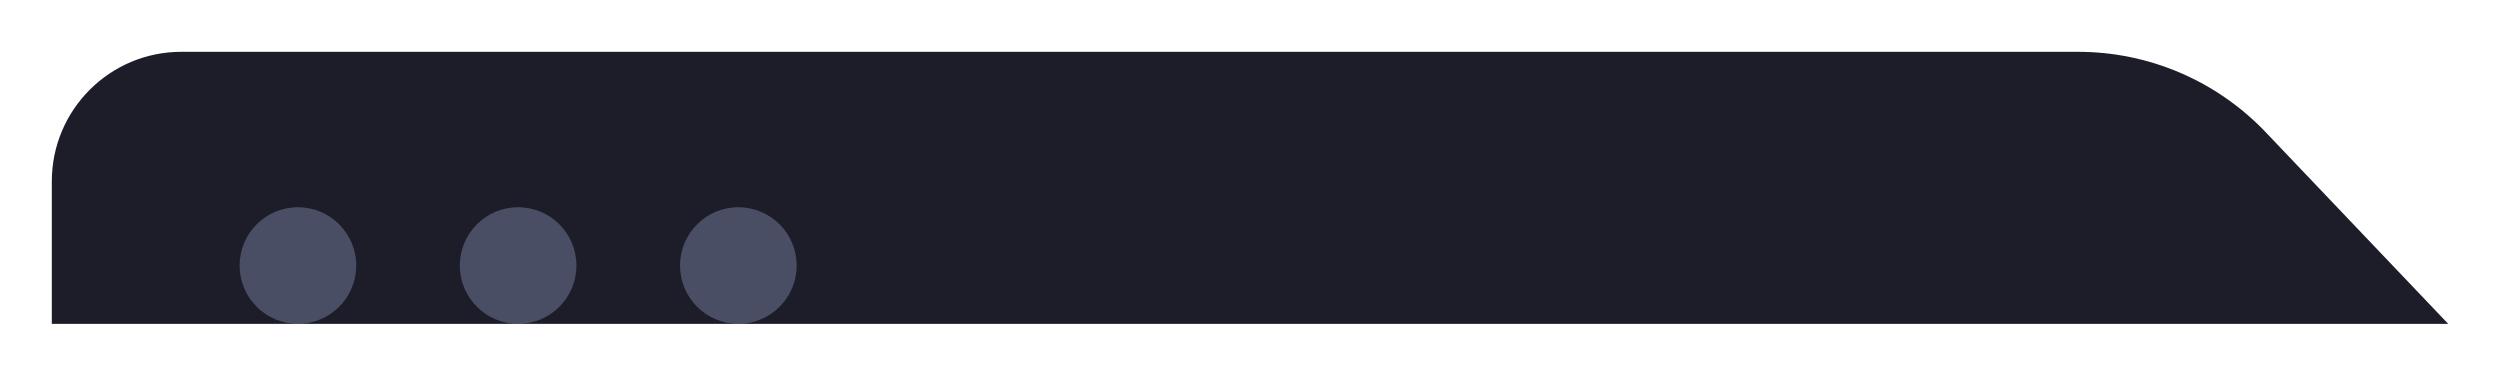 <svg width="193" height="29" viewBox="0 0 193 29" fill="none" xmlns="http://www.w3.org/2000/svg">
<g filter="url(#filter0_d_4_2619)">
<path d="M4 10C4 4.477 8.477 0 14 0H160.429C165.902 0 171.136 2.243 174.911 6.207L189 21H4V10Z" fill="#1C1D29"/>
<g opacity="0.5">
<circle cx="23" cy="16.5" r="4.5" fill="#7780A1"/>
<circle cx="40" cy="16.5" r="4.5" fill="#7780A1"/>
<circle cx="57" cy="16.5" r="4.5" fill="#7780A1"/>
</g>
</g>
<defs>
<filter id="filter0_d_4_2619" x="0" y="0" width="193" height="29" filterUnits="userSpaceOnUse" color-interpolation-filters="sRGB">
<feFlood flood-opacity="0" result="BackgroundImageFix"/>
<feColorMatrix in="SourceAlpha" type="matrix" values="0 0 0 0 0 0 0 0 0 0 0 0 0 0 0 0 0 0 127 0" result="hardAlpha"/>
<feOffset dy="4"/>
<feGaussianBlur stdDeviation="2"/>
<feComposite in2="hardAlpha" operator="out"/>
<feColorMatrix type="matrix" values="0 0 0 0 0 0 0 0 0 0 0 0 0 0 0 0 0 0 0.25 0"/>
<feBlend mode="normal" in2="BackgroundImageFix" result="effect1_dropShadow_4_2619"/>
<feBlend mode="normal" in="SourceGraphic" in2="effect1_dropShadow_4_2619" result="shape"/>
</filter>
</defs>
</svg>

